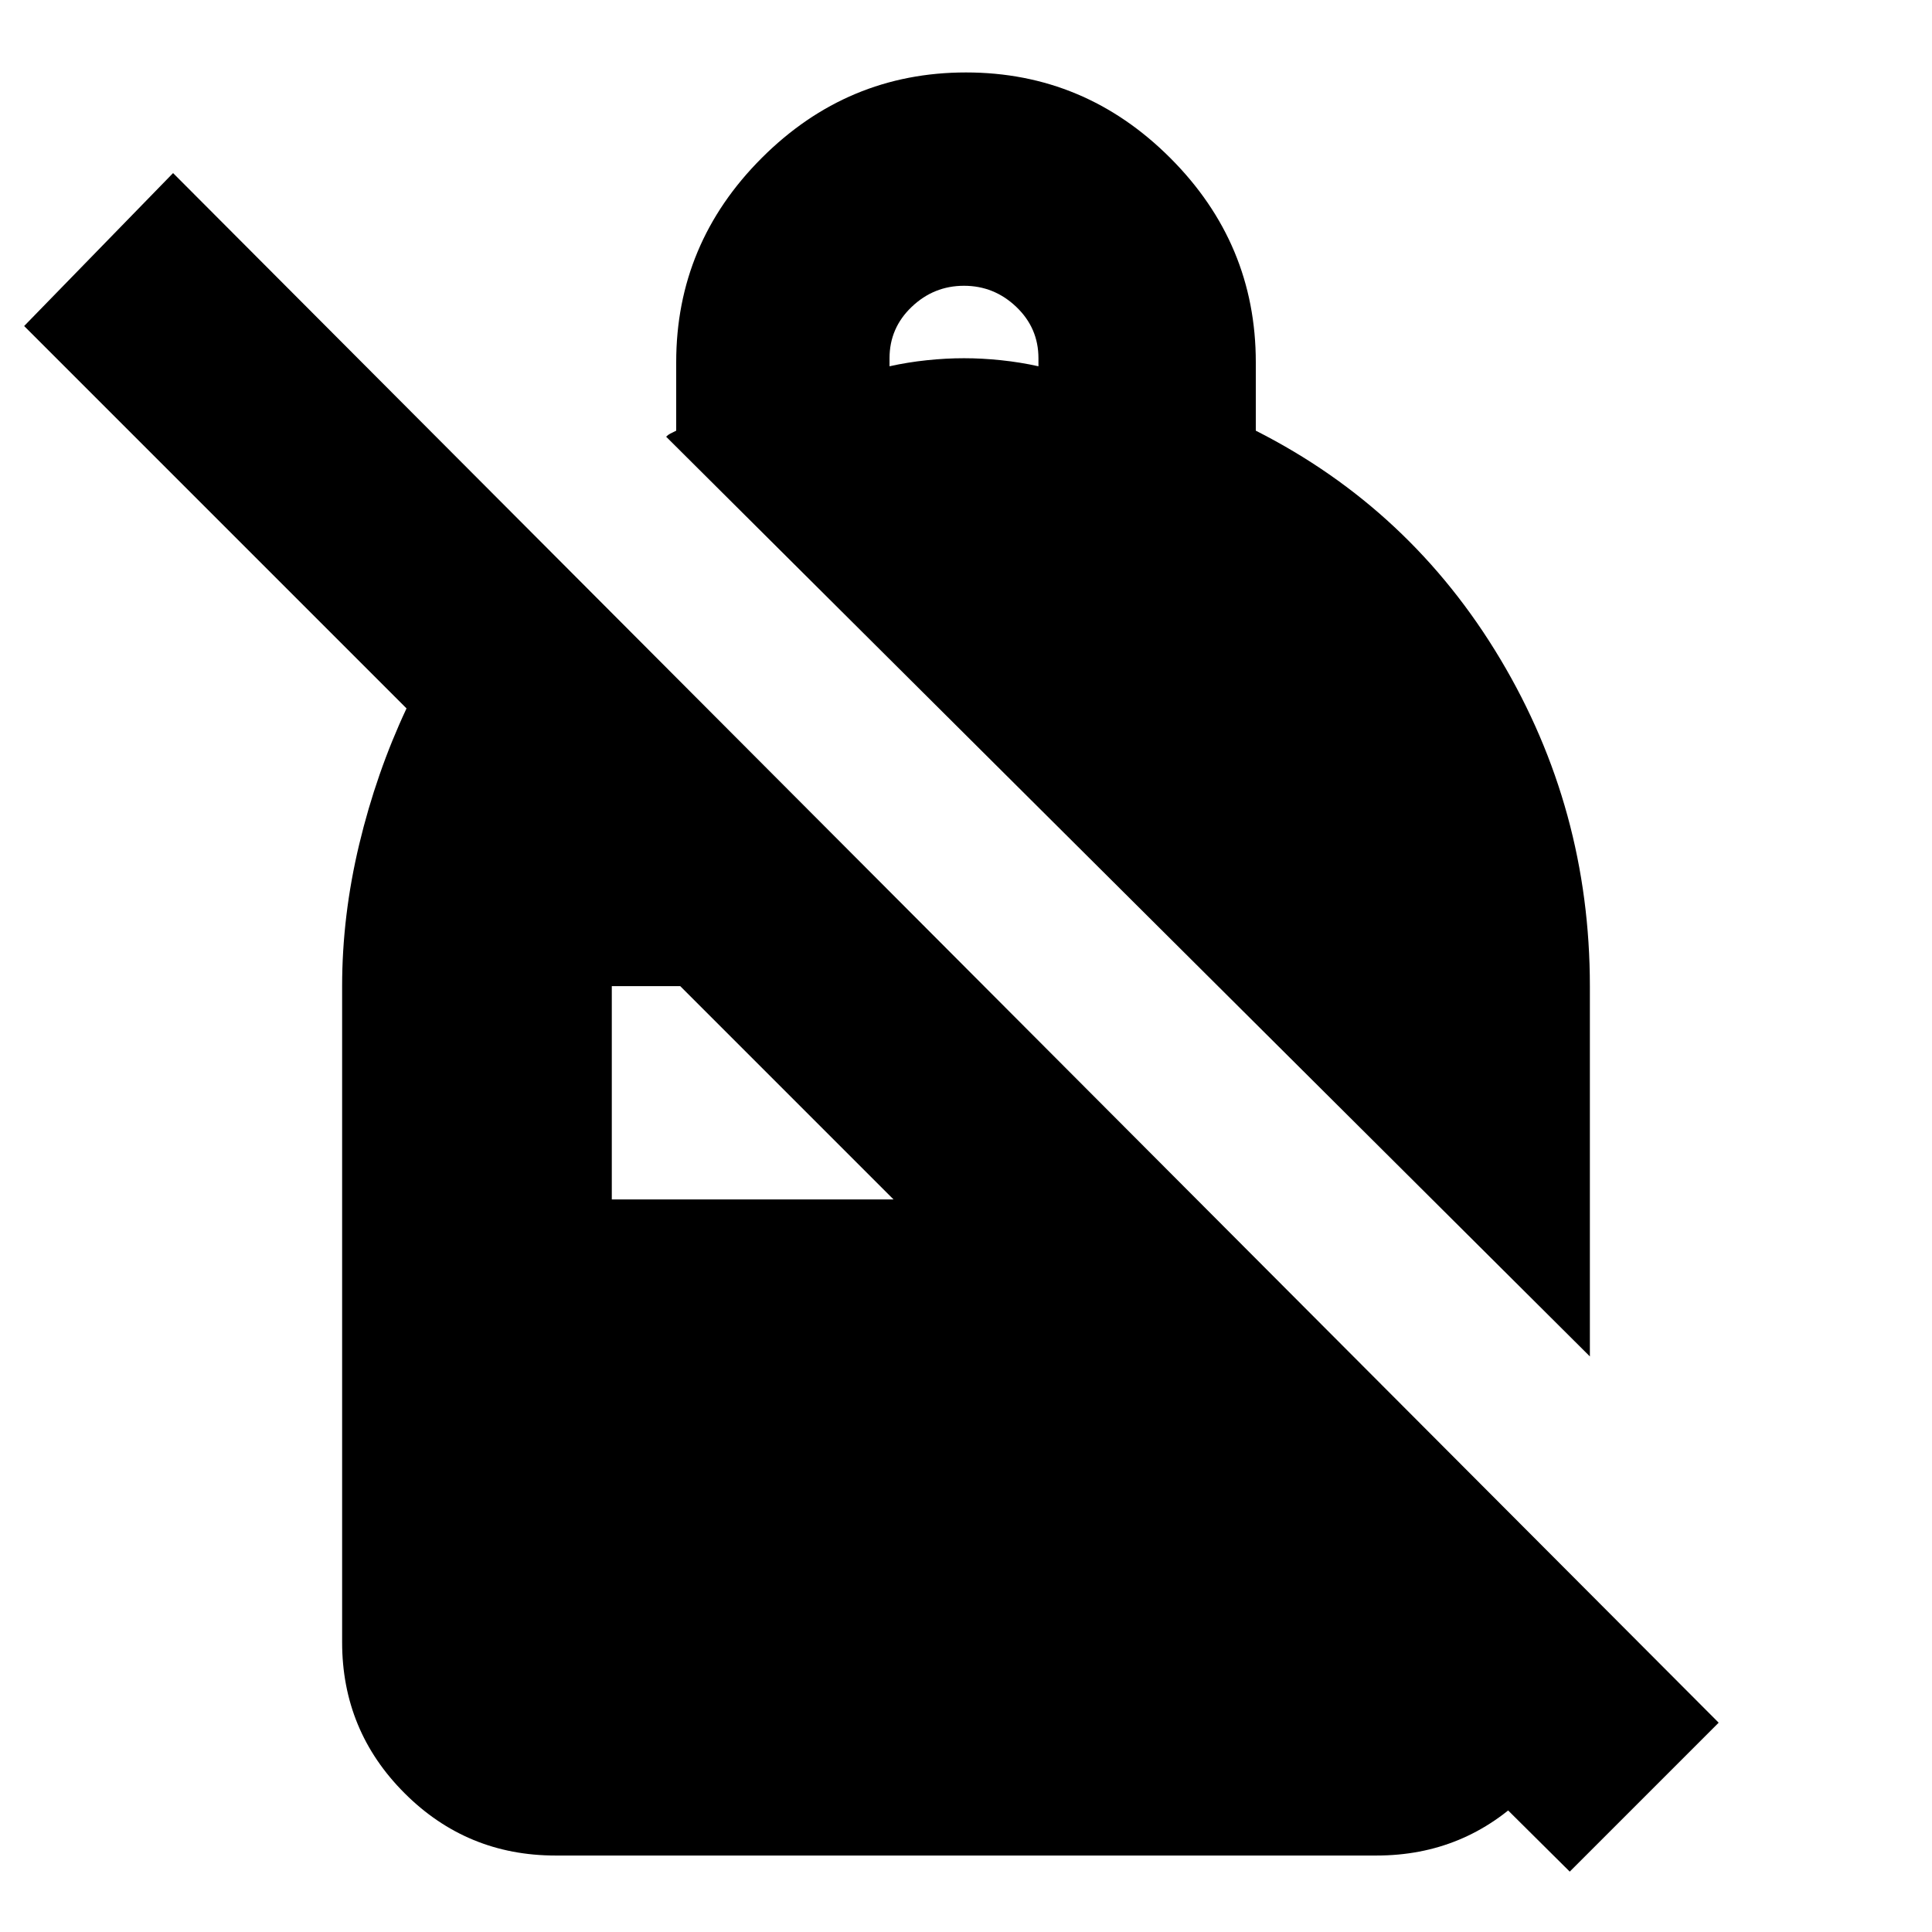 <svg xmlns="http://www.w3.org/2000/svg" height="24" viewBox="0 -960 960 960" width="24"><path d="M480-924q59 0 101.5 42.5T624-780v34q77 39 121.5 113.5T790-470v184L331-743q1-1 2-1.5l3-1.5v-34q0-59 42.5-101.5T480-924Zm-1 106q-15 0-26 10.5T442-782v4q9-2 18.5-3t18.5-1q9 0 18.5 1t18.5 3v-4q0-15-11-25.5T479-818ZM780-30 641-168h149v24q0 44-31 75t-75 31H276q-44 0-75-31t-31-75v-326q0-35 8.5-70.5T202-608L12-798l74-76 768 770-74 74ZM338-470h-34v106h140L338-470Z"/></svg>